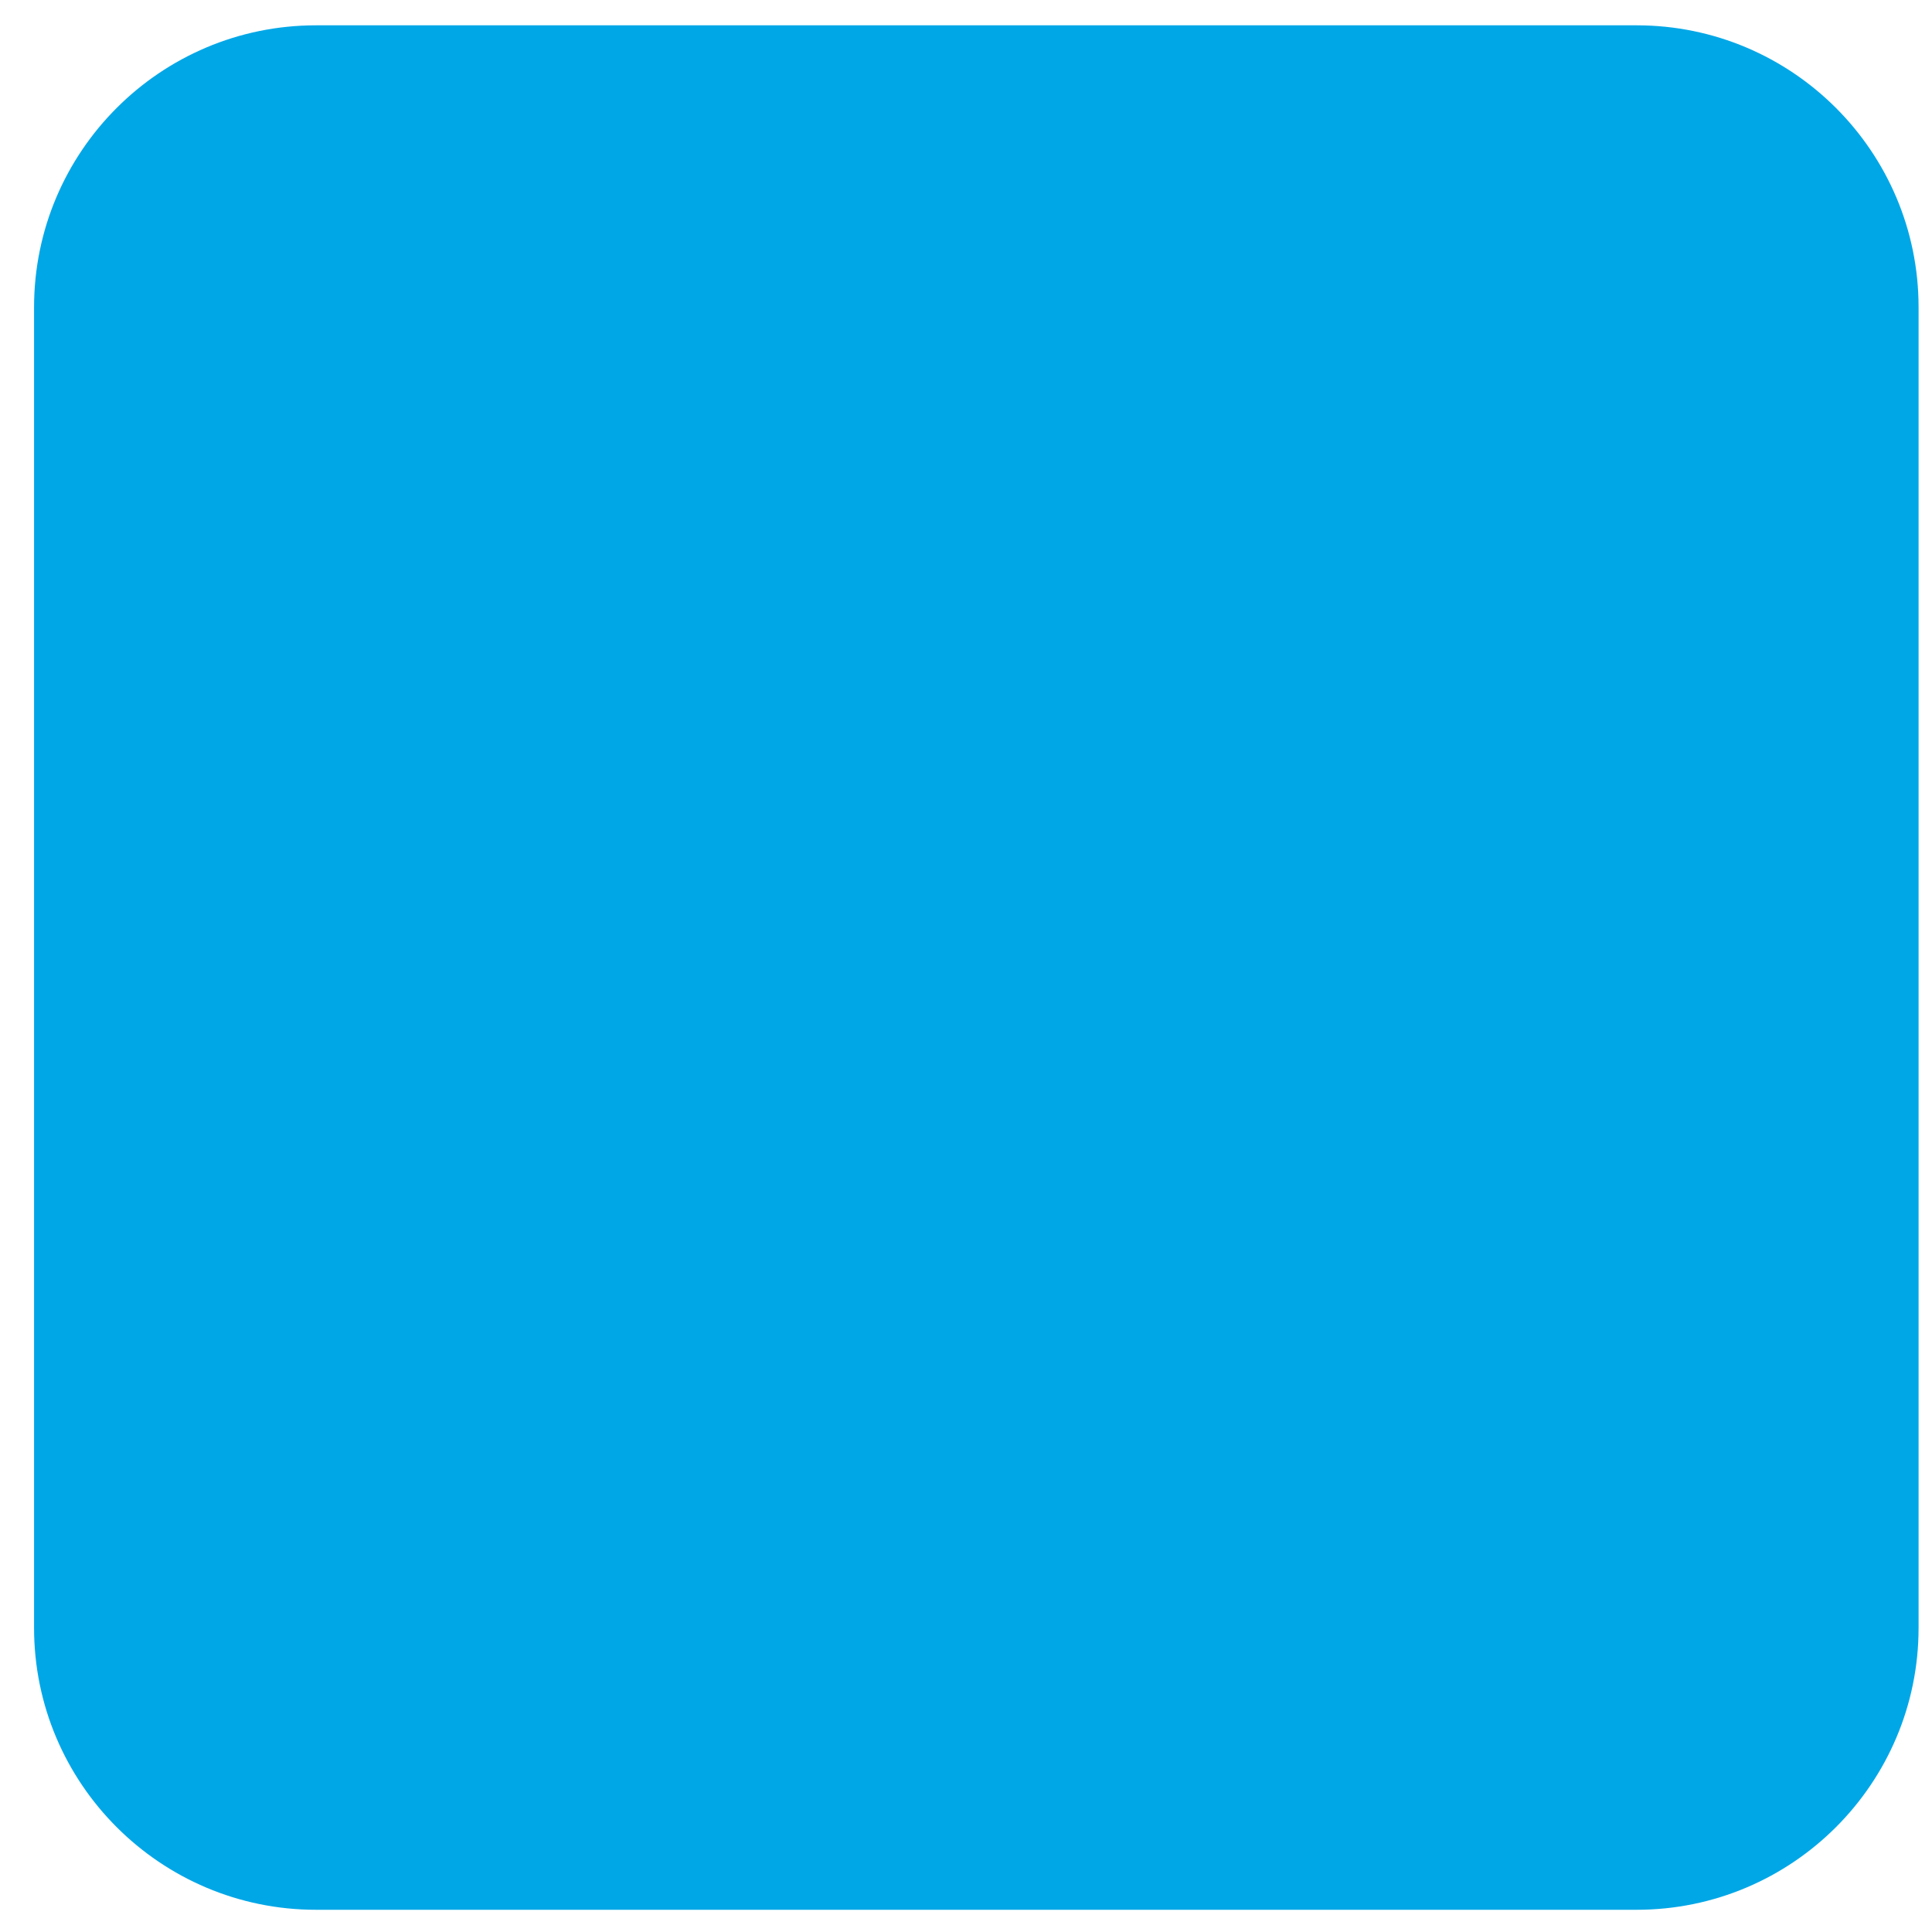 <svg width="38" height="38" viewBox="0 0 38 38" fill="none" xmlns="http://www.w3.org/2000/svg">
<path fill-rule="evenodd" clip-rule="evenodd" d="M0.67 32.018C0.67 35.078 3.155 37.563 6.216 37.563L32.19 37.563C35.251 37.563 37.736 35.078 37.736 32.018L37.736 6.044C37.736 2.983 35.251 0.498 32.19 0.498L6.216 0.498C3.155 0.498 0.67 2.983 0.67 6.044L0.67 32.018Z" fill="#00A7E7"/>
</svg>
